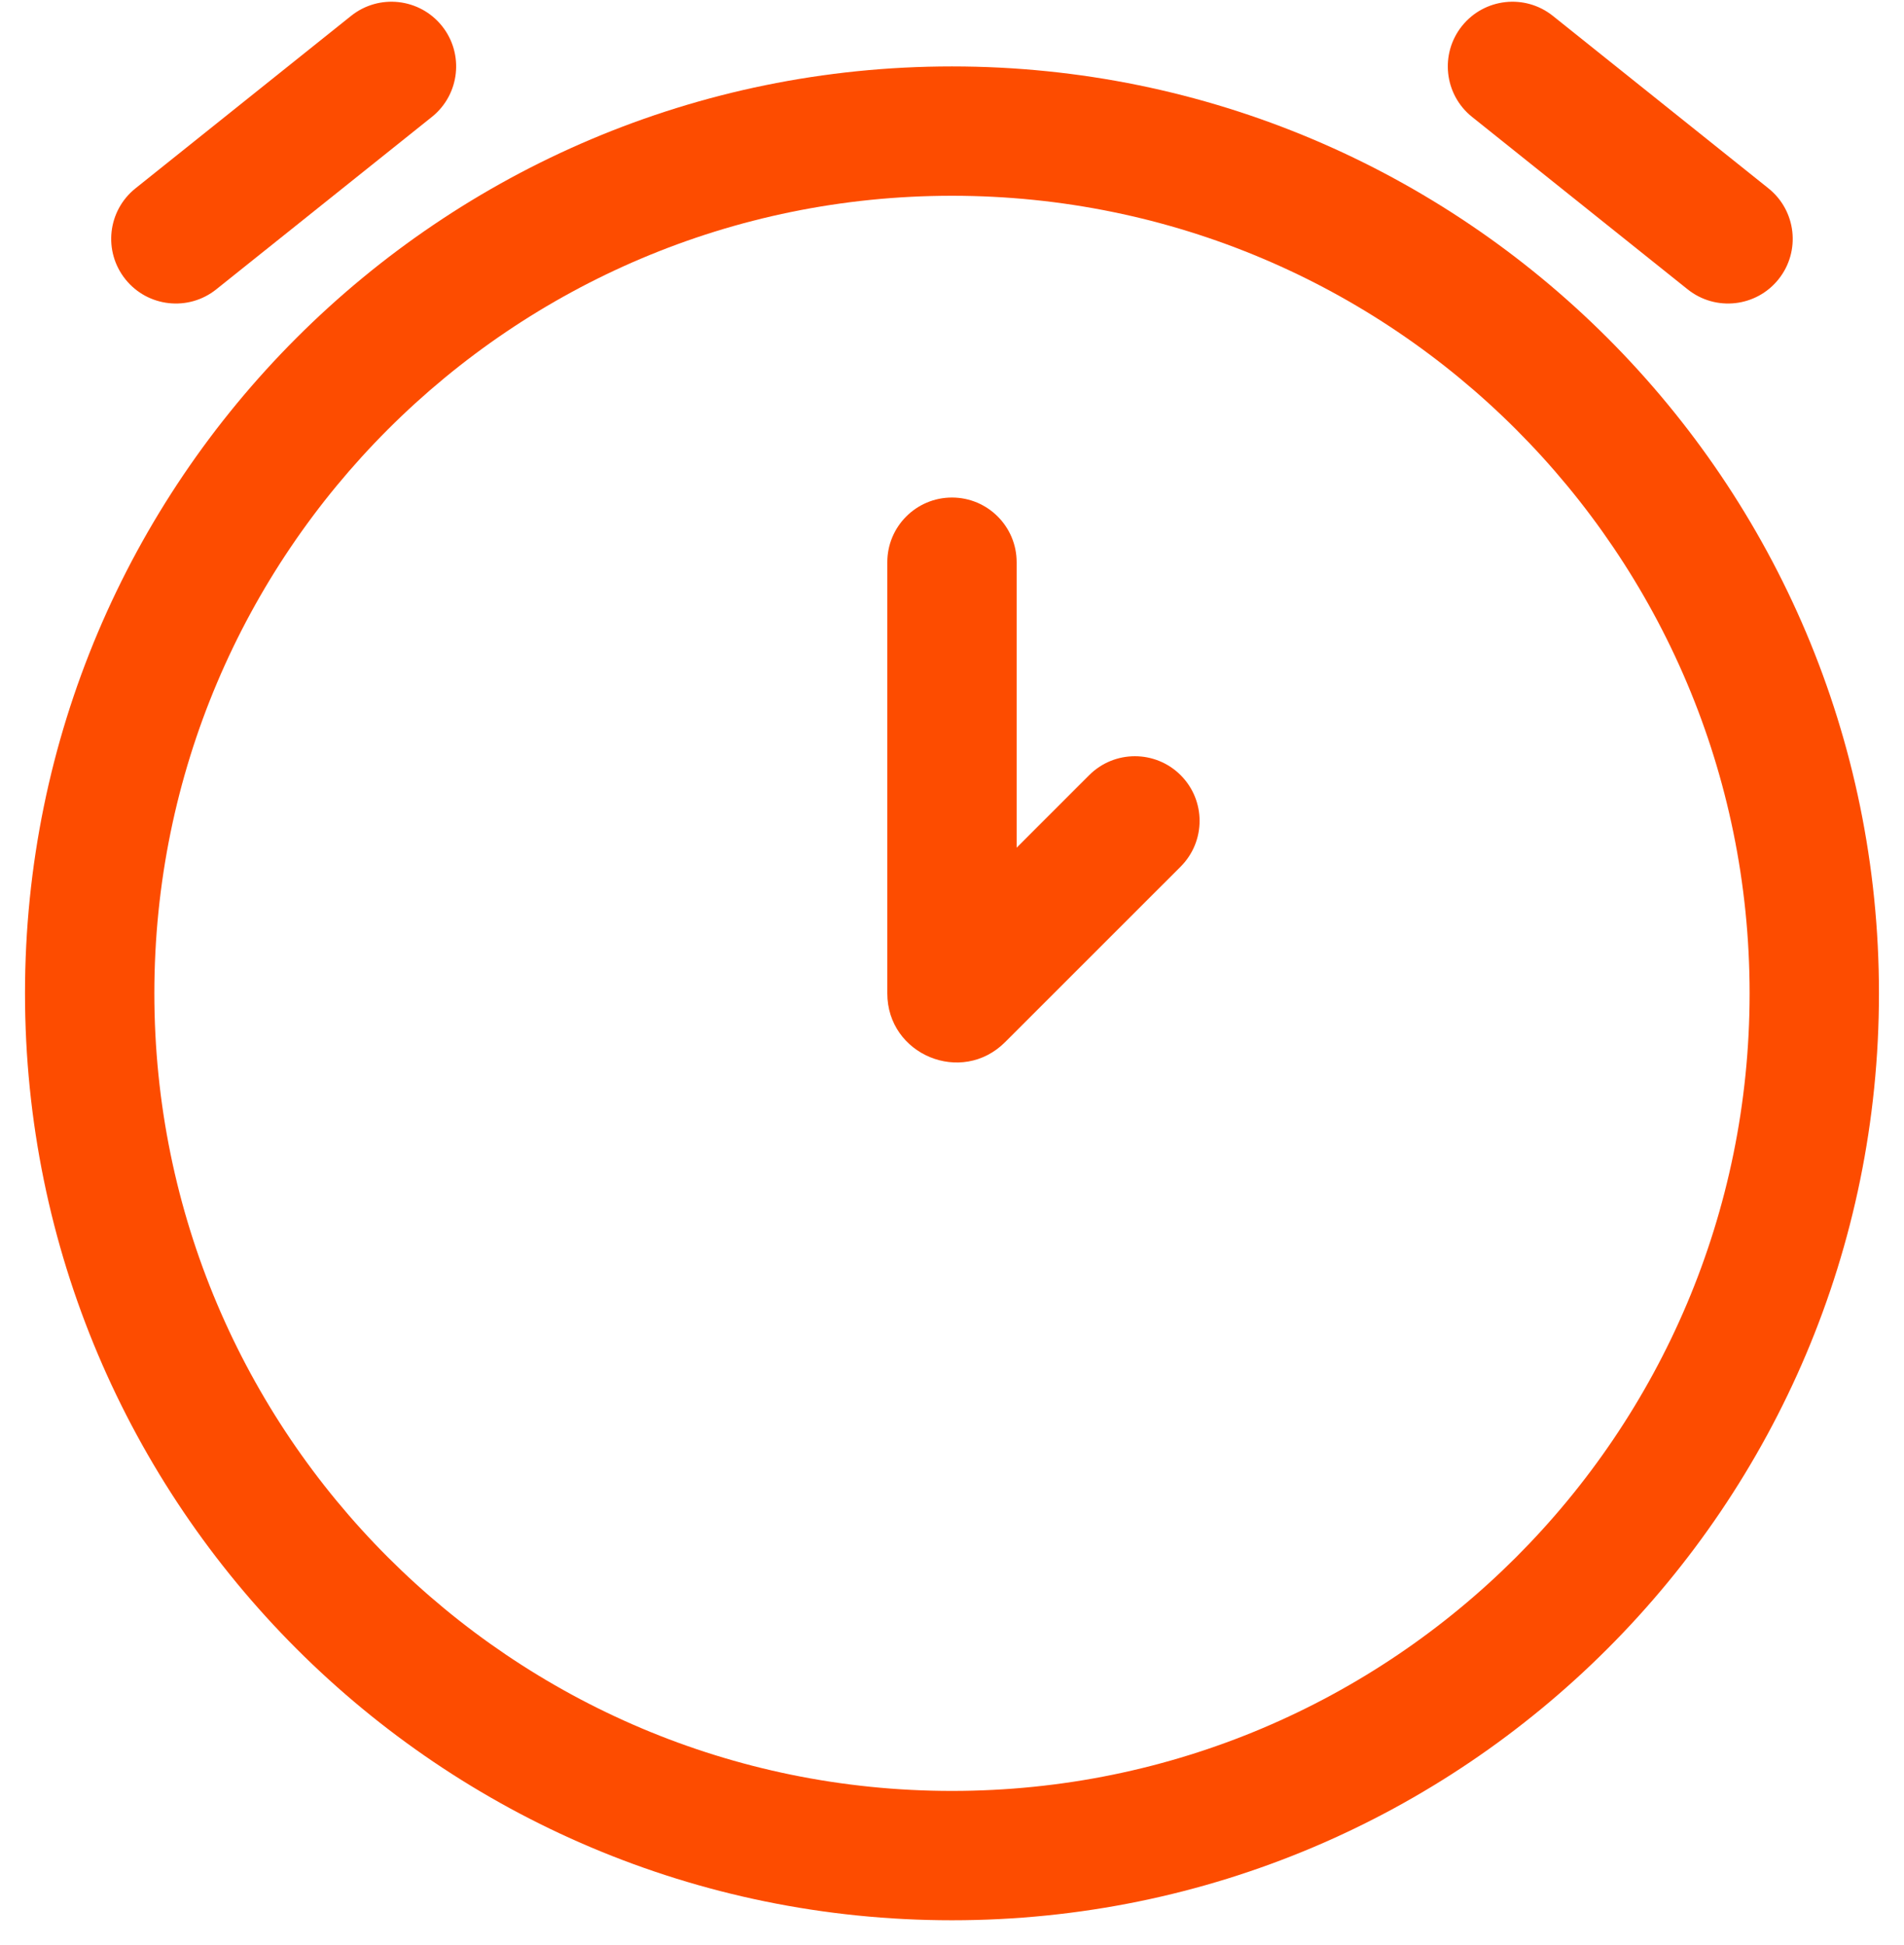 <svg width="46" height="47" viewBox="0 0 46 47" fill="none" xmlns="http://www.w3.org/2000/svg">
<path d="M10.434 2.825C11.108 2.286 11.217 1.302 10.678 0.628C10.139 -0.045 9.155 -0.155 8.482 0.384L3.273 4.551C2.599 5.09 2.49 6.073 3.029 6.747C3.568 7.421 4.552 7.53 5.225 6.991L10.434 2.825Z" fill="#FD4C00"/>
<path d="M37.517 0.384C36.843 -0.155 35.86 -0.045 35.321 0.628C34.782 1.302 34.891 2.286 35.565 2.825L40.773 6.991C41.447 7.53 42.43 7.421 42.969 6.747C43.508 6.073 43.399 5.09 42.725 4.551L37.517 0.384Z" fill="#FD4C00"/>
<path d="M24.562 13.584C24.562 12.721 23.862 12.021 22.999 12.021C22.136 12.021 21.437 12.721 21.437 13.584V24C21.437 25.486 23.233 26.23 24.283 25.179L28.524 20.939C29.134 20.328 29.134 19.339 28.524 18.729C27.913 18.119 26.924 18.119 26.314 18.729L24.562 20.481V13.584Z" fill="#FD4C00"/>
<path fill-rule="evenodd" clip-rule="evenodd" d="M22.999 1.605C10.63 1.605 0.604 11.632 0.604 24C0.604 36.369 10.63 46.396 22.999 46.396C35.368 46.396 45.395 36.369 45.395 24C45.395 11.632 35.368 1.605 22.999 1.605ZM3.729 24C3.729 13.357 12.356 4.73 22.999 4.73C33.642 4.73 42.27 13.357 42.27 24C42.27 34.643 33.642 43.271 22.999 43.271C12.356 43.271 3.729 34.643 3.729 24Z" fill="#FD4C00"/>
</svg>
